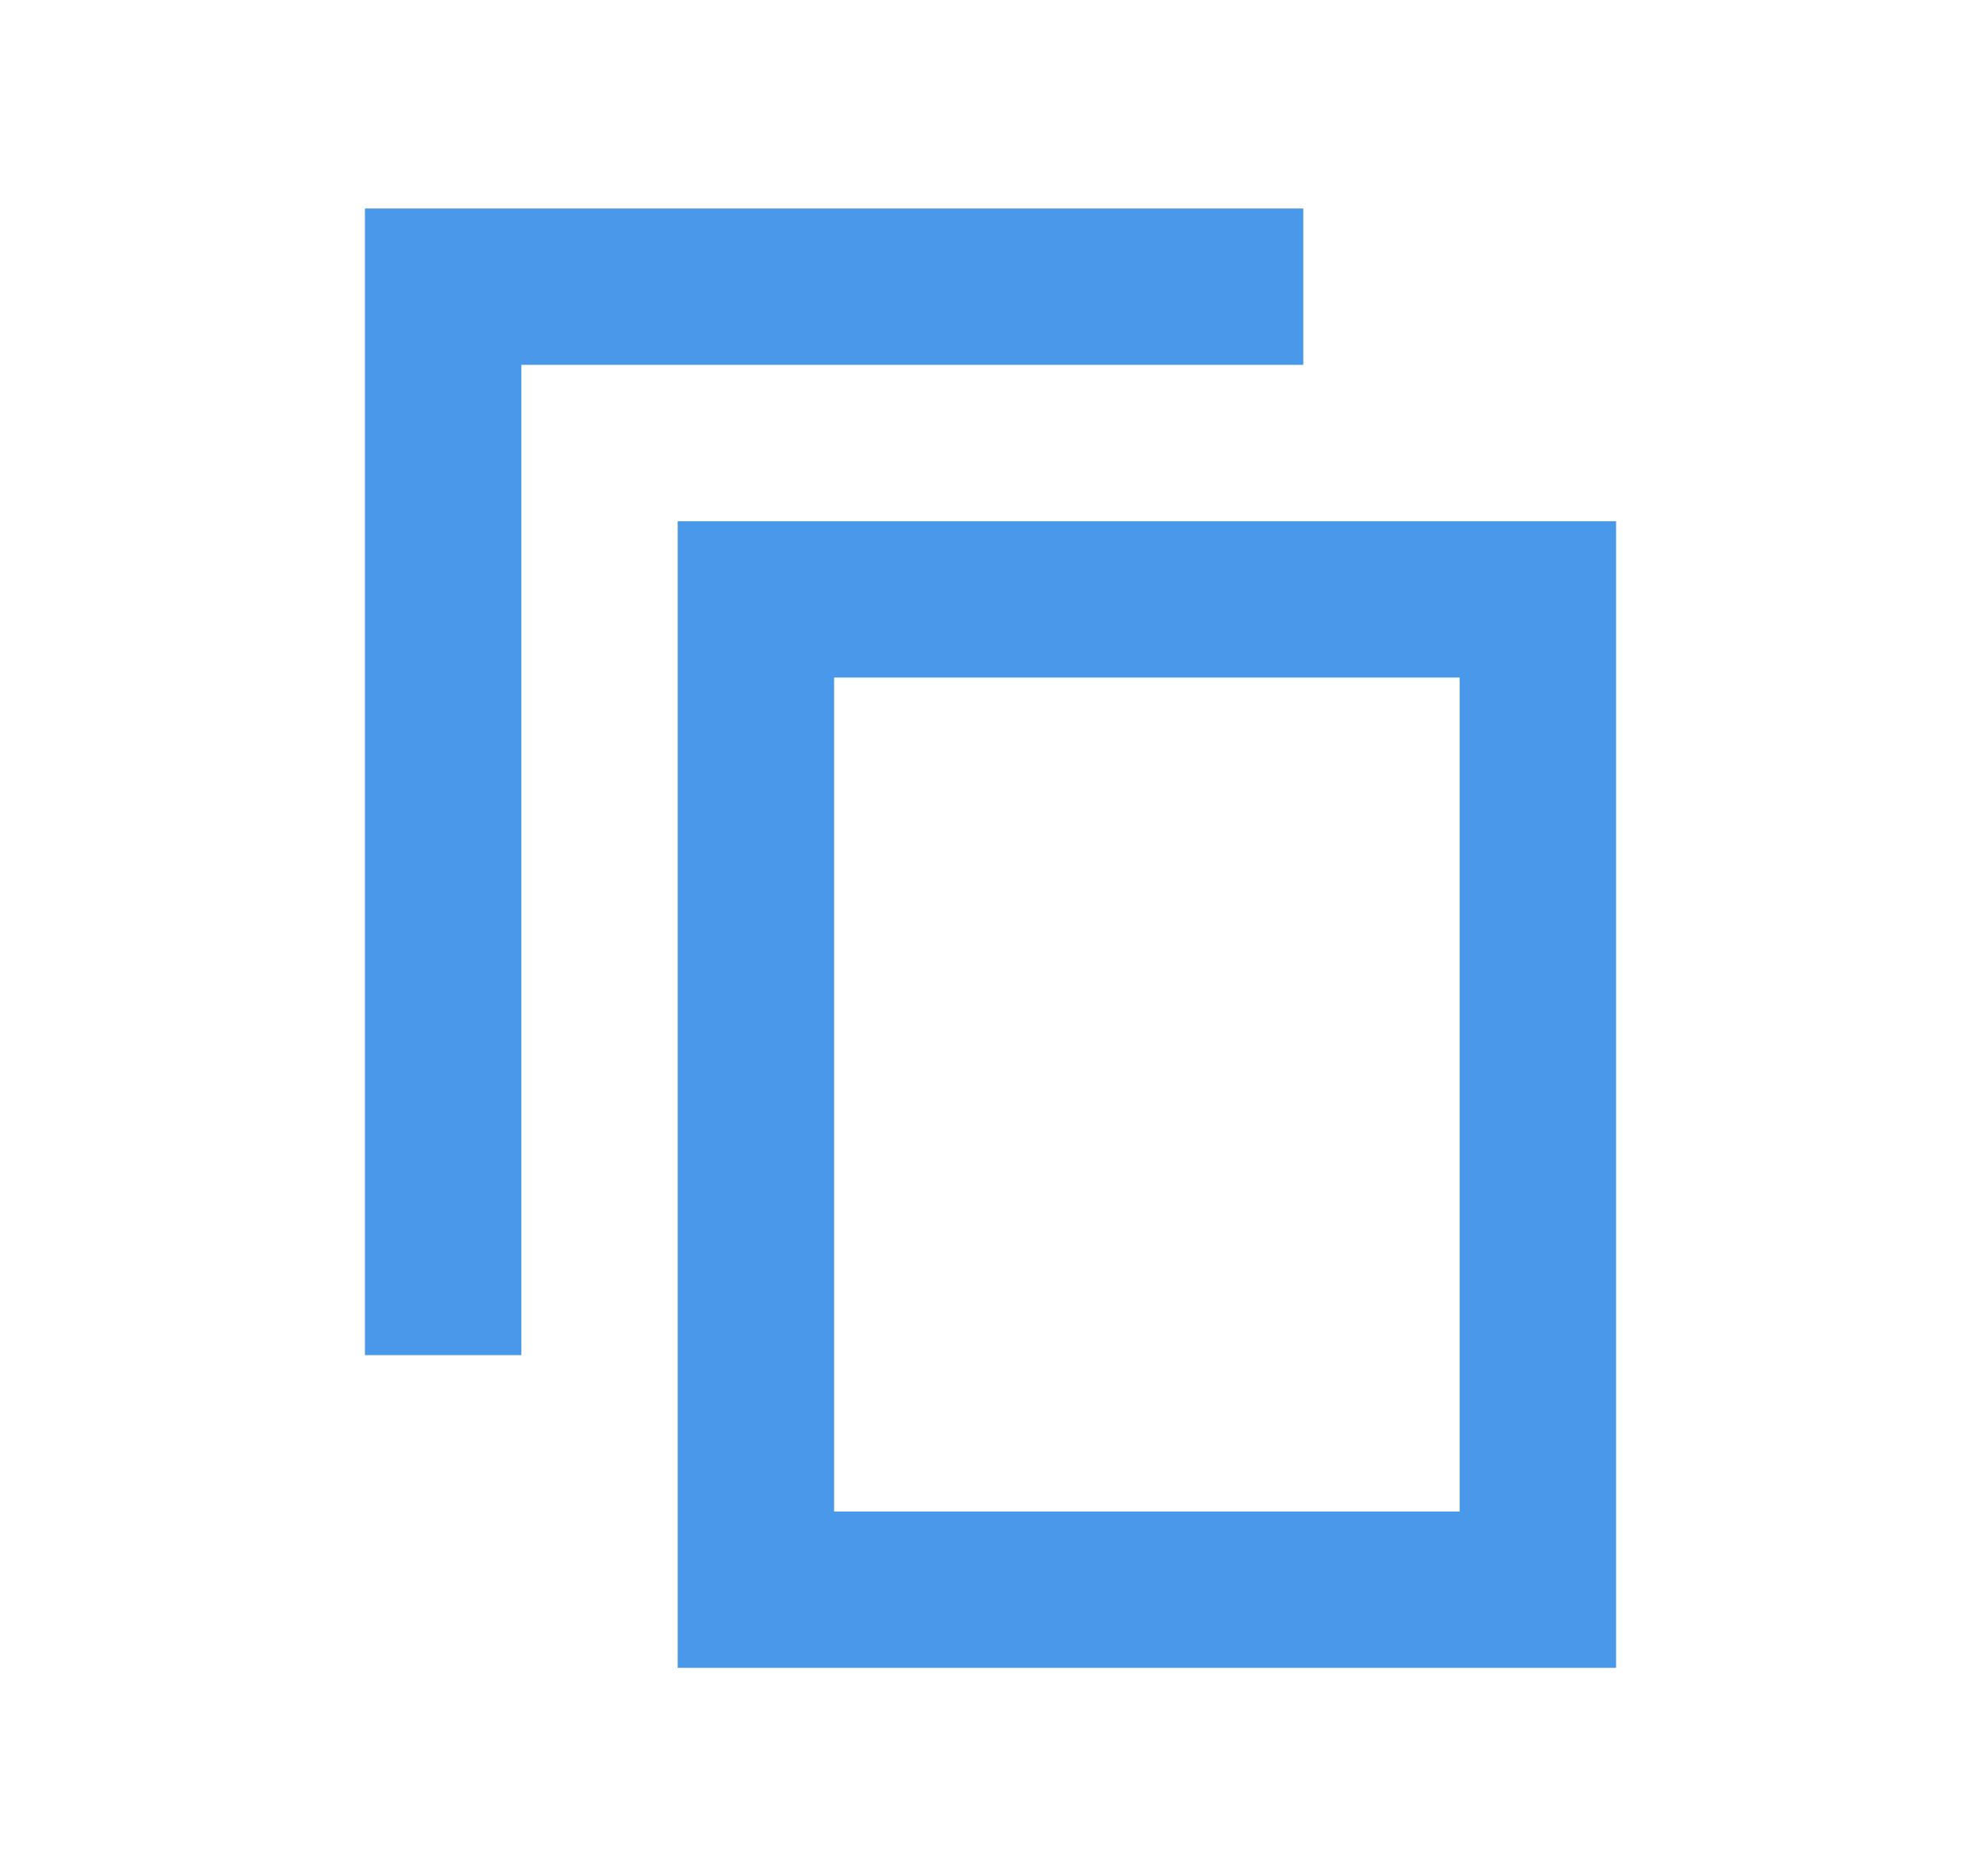 <svg width="19" height="18" viewBox="0 0 19 18" fill="none" xmlns="http://www.w3.org/2000/svg">
<g clip-path="url(#clip0_59_1888)">
<path fill-rule="evenodd" clip-rule="evenodd" d="M12.5 2H5H3.5V3.5V13H5L5 3.5H12.5V2Z" fill="#4998E9"/>
<path fill-rule="evenodd" clip-rule="evenodd" d="M6.5 5H15.5V16H6.5V5ZM8 6.5V14.5H14V6.5H8Z" fill="#4998E9"/>
</g>
<defs>
<clipPath id="clip0_59_1888">
<rect width="18" height="18" fill="white" transform="translate(0.5)"/>
</clipPath>
</defs>
</svg>
